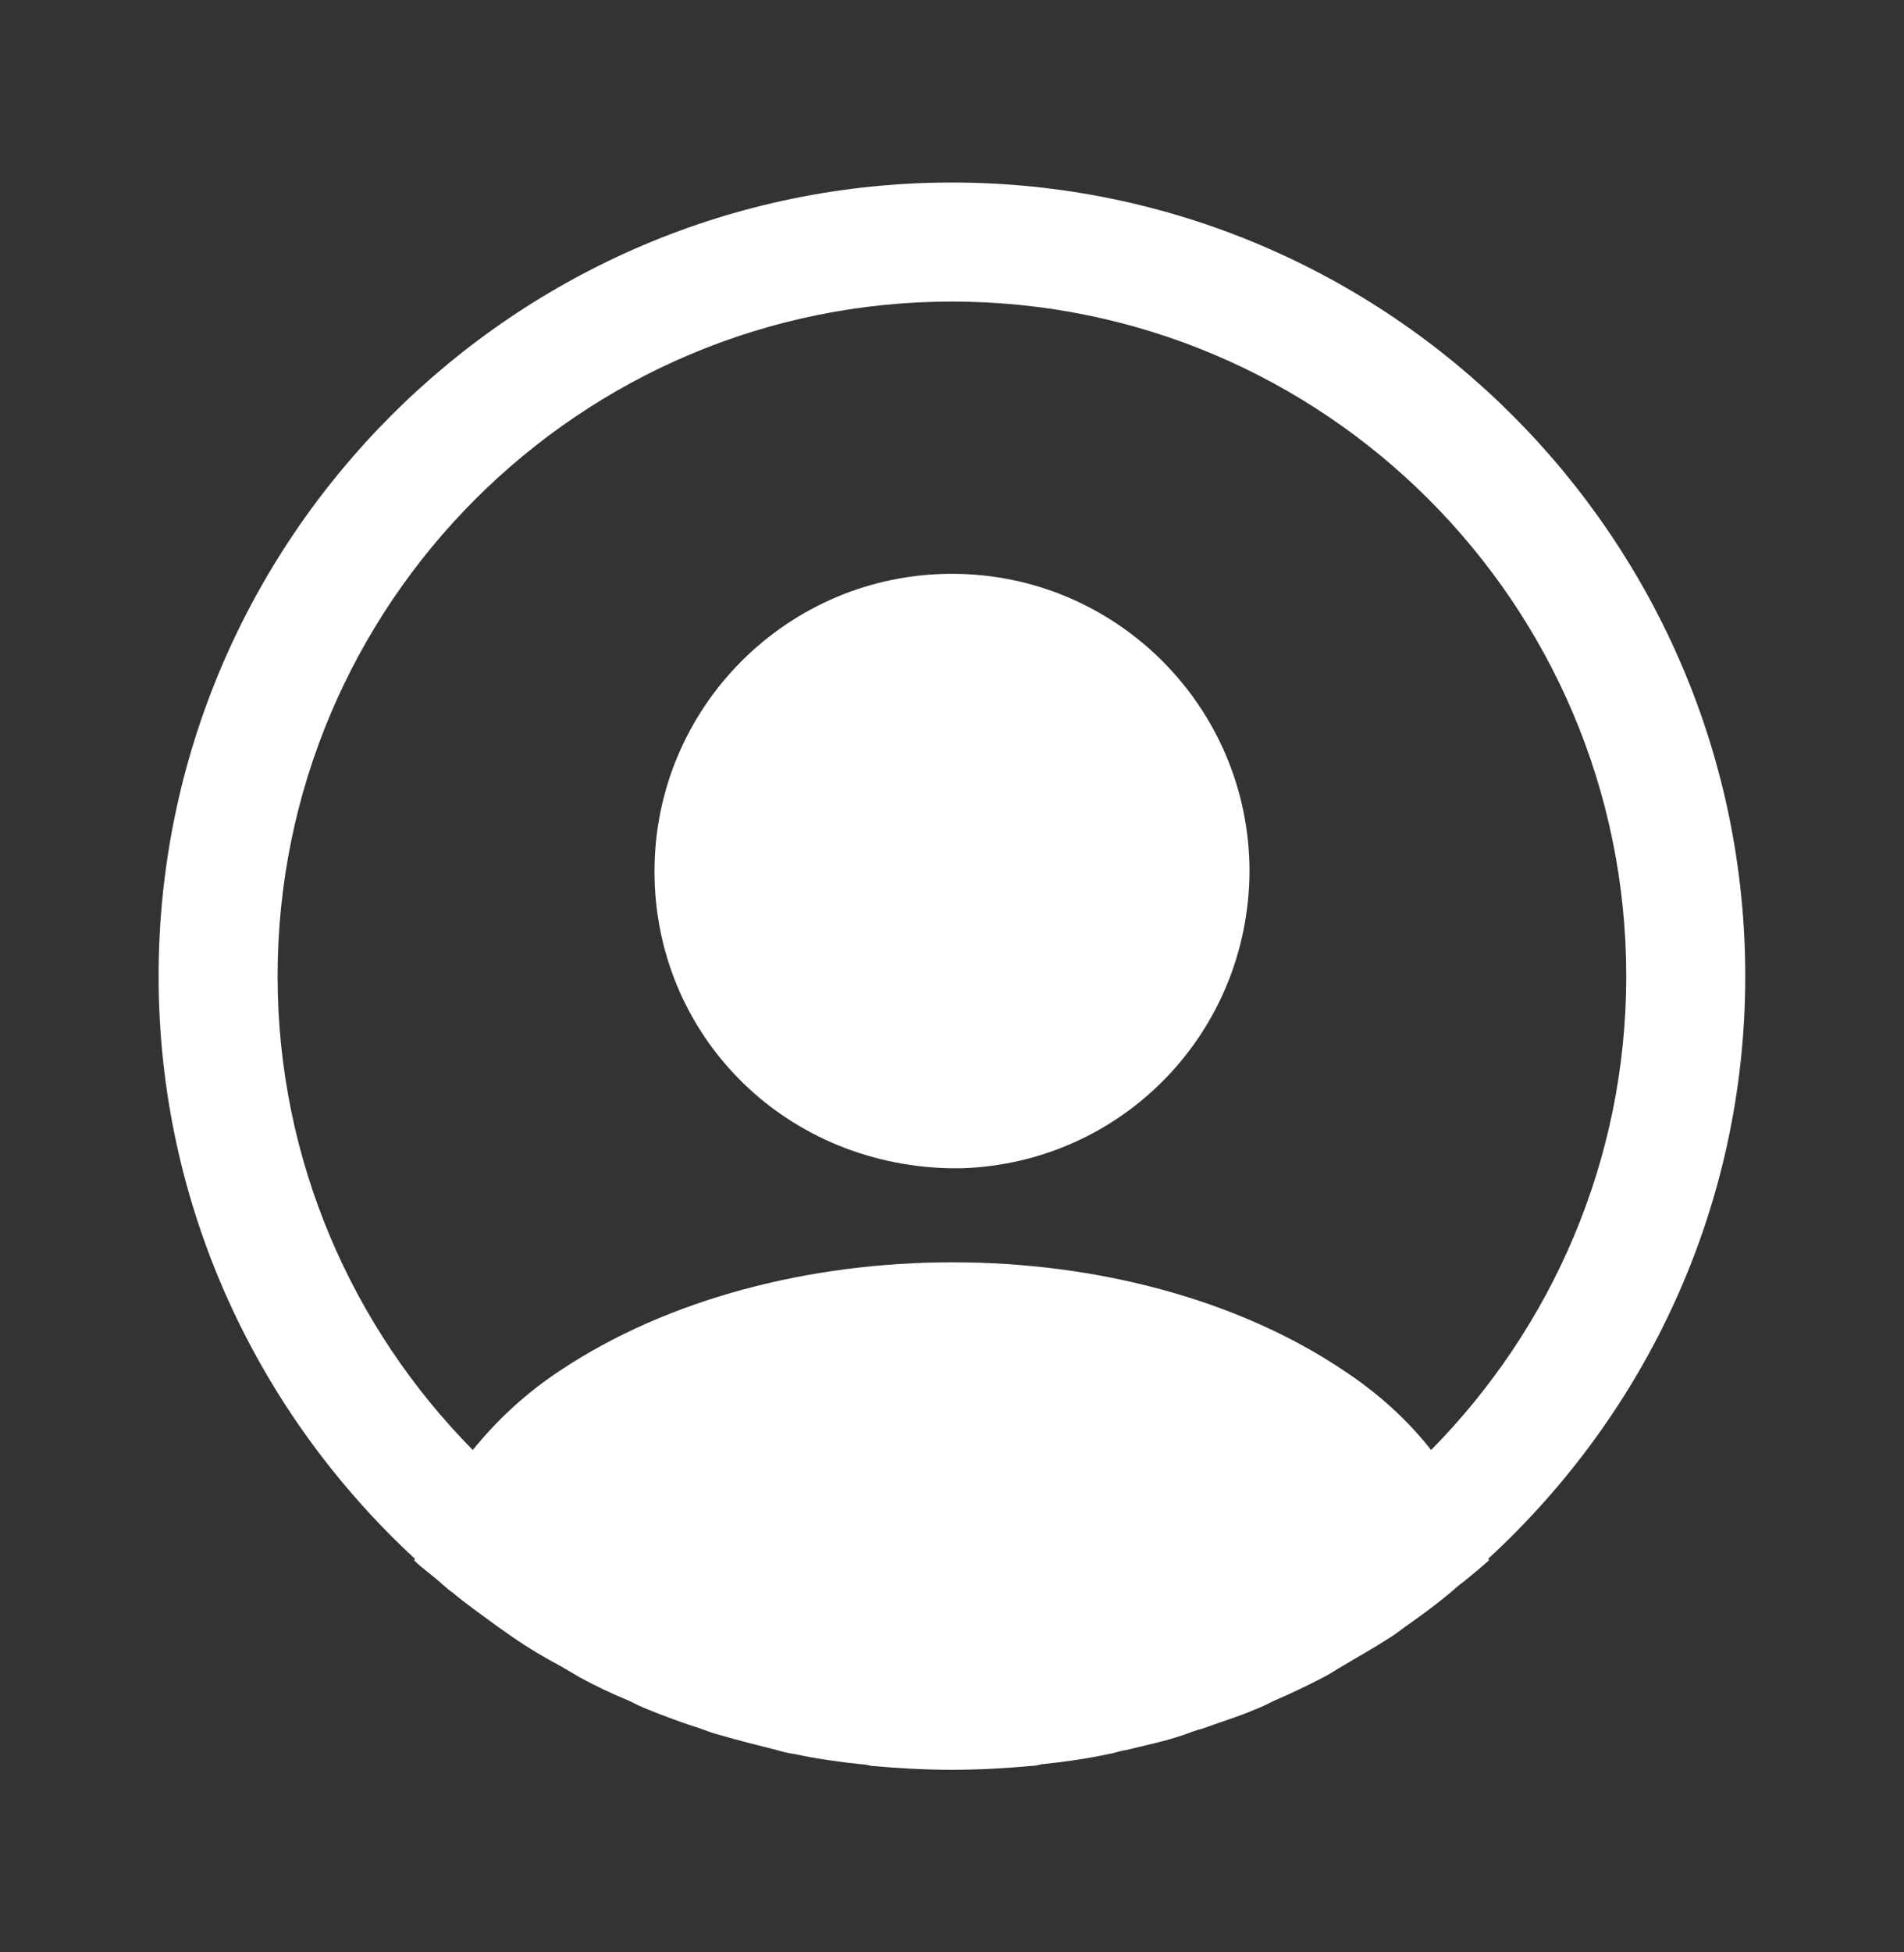 <svg width="40" height="41" viewBox="0 0 40 41" fill="none" xmlns="http://www.w3.org/2000/svg">
<rect x="0" y="0" width="40" height="41" fill="#333333" stroke="none"/>
<path d="M36.665 20.5C36.665 11.316 29.182 3.833 19.999 3.833C10.815 3.833 3.332 11.316 3.332 20.5C3.332 25.333 5.415 29.683 8.715 32.733C8.715 32.75 8.715 32.75 8.699 32.766C8.865 32.933 9.065 33.066 9.232 33.216C9.332 33.3 9.415 33.383 9.515 33.45C9.815 33.7 10.149 33.933 10.465 34.166C10.582 34.25 10.682 34.316 10.799 34.4C11.115 34.616 11.449 34.816 11.799 35C11.915 35.066 12.049 35.15 12.165 35.216C12.499 35.4 12.849 35.566 13.215 35.716C13.349 35.783 13.482 35.85 13.615 35.9C13.982 36.05 14.349 36.183 14.715 36.3C14.849 36.35 14.982 36.4 15.115 36.433C15.515 36.55 15.915 36.65 16.315 36.75C16.432 36.783 16.549 36.816 16.682 36.833C17.149 36.933 17.615 37 18.099 37.05C18.165 37.05 18.232 37.066 18.299 37.083C18.865 37.133 19.432 37.166 19.999 37.166C20.565 37.166 21.132 37.133 21.682 37.083C21.749 37.083 21.815 37.066 21.882 37.05C22.365 37 22.832 36.933 23.299 36.833C23.415 36.816 23.532 36.766 23.665 36.75C24.065 36.65 24.482 36.566 24.865 36.433C24.999 36.383 25.132 36.333 25.265 36.3C25.632 36.166 26.015 36.05 26.365 35.9C26.499 35.85 26.632 35.783 26.765 35.716C27.115 35.566 27.465 35.4 27.815 35.216C27.949 35.15 28.065 35.066 28.182 35C28.515 34.8 28.849 34.616 29.182 34.4C29.299 34.333 29.399 34.25 29.515 34.166C29.849 33.933 30.165 33.7 30.465 33.45C30.565 33.366 30.649 33.283 30.749 33.216C30.932 33.066 31.115 32.916 31.282 32.766C31.282 32.75 31.282 32.75 31.265 32.733C34.582 29.683 36.665 25.333 36.665 20.5ZM28.232 28.783C23.715 25.75 16.315 25.75 11.765 28.783C11.032 29.266 10.432 29.833 9.932 30.45C7.399 27.883 5.832 24.366 5.832 20.5C5.832 12.683 12.182 6.333 19.999 6.333C27.815 6.333 34.165 12.683 34.165 20.5C34.165 24.366 32.599 27.883 30.065 30.45C29.582 29.833 28.965 29.266 28.232 28.783Z" fill="white"/>
<path d="M20 12.05C16.55 12.05 13.75 14.85 13.75 18.3C13.75 21.683 16.4 24.433 19.917 24.533C19.967 24.533 20.033 24.533 20.067 24.533C20.1 24.533 20.15 24.533 20.183 24.533C20.2 24.533 20.217 24.533 20.217 24.533C23.583 24.416 26.233 21.683 26.25 18.3C26.25 14.85 23.45 12.05 20 12.05Z" fill="white"/>
</svg>
